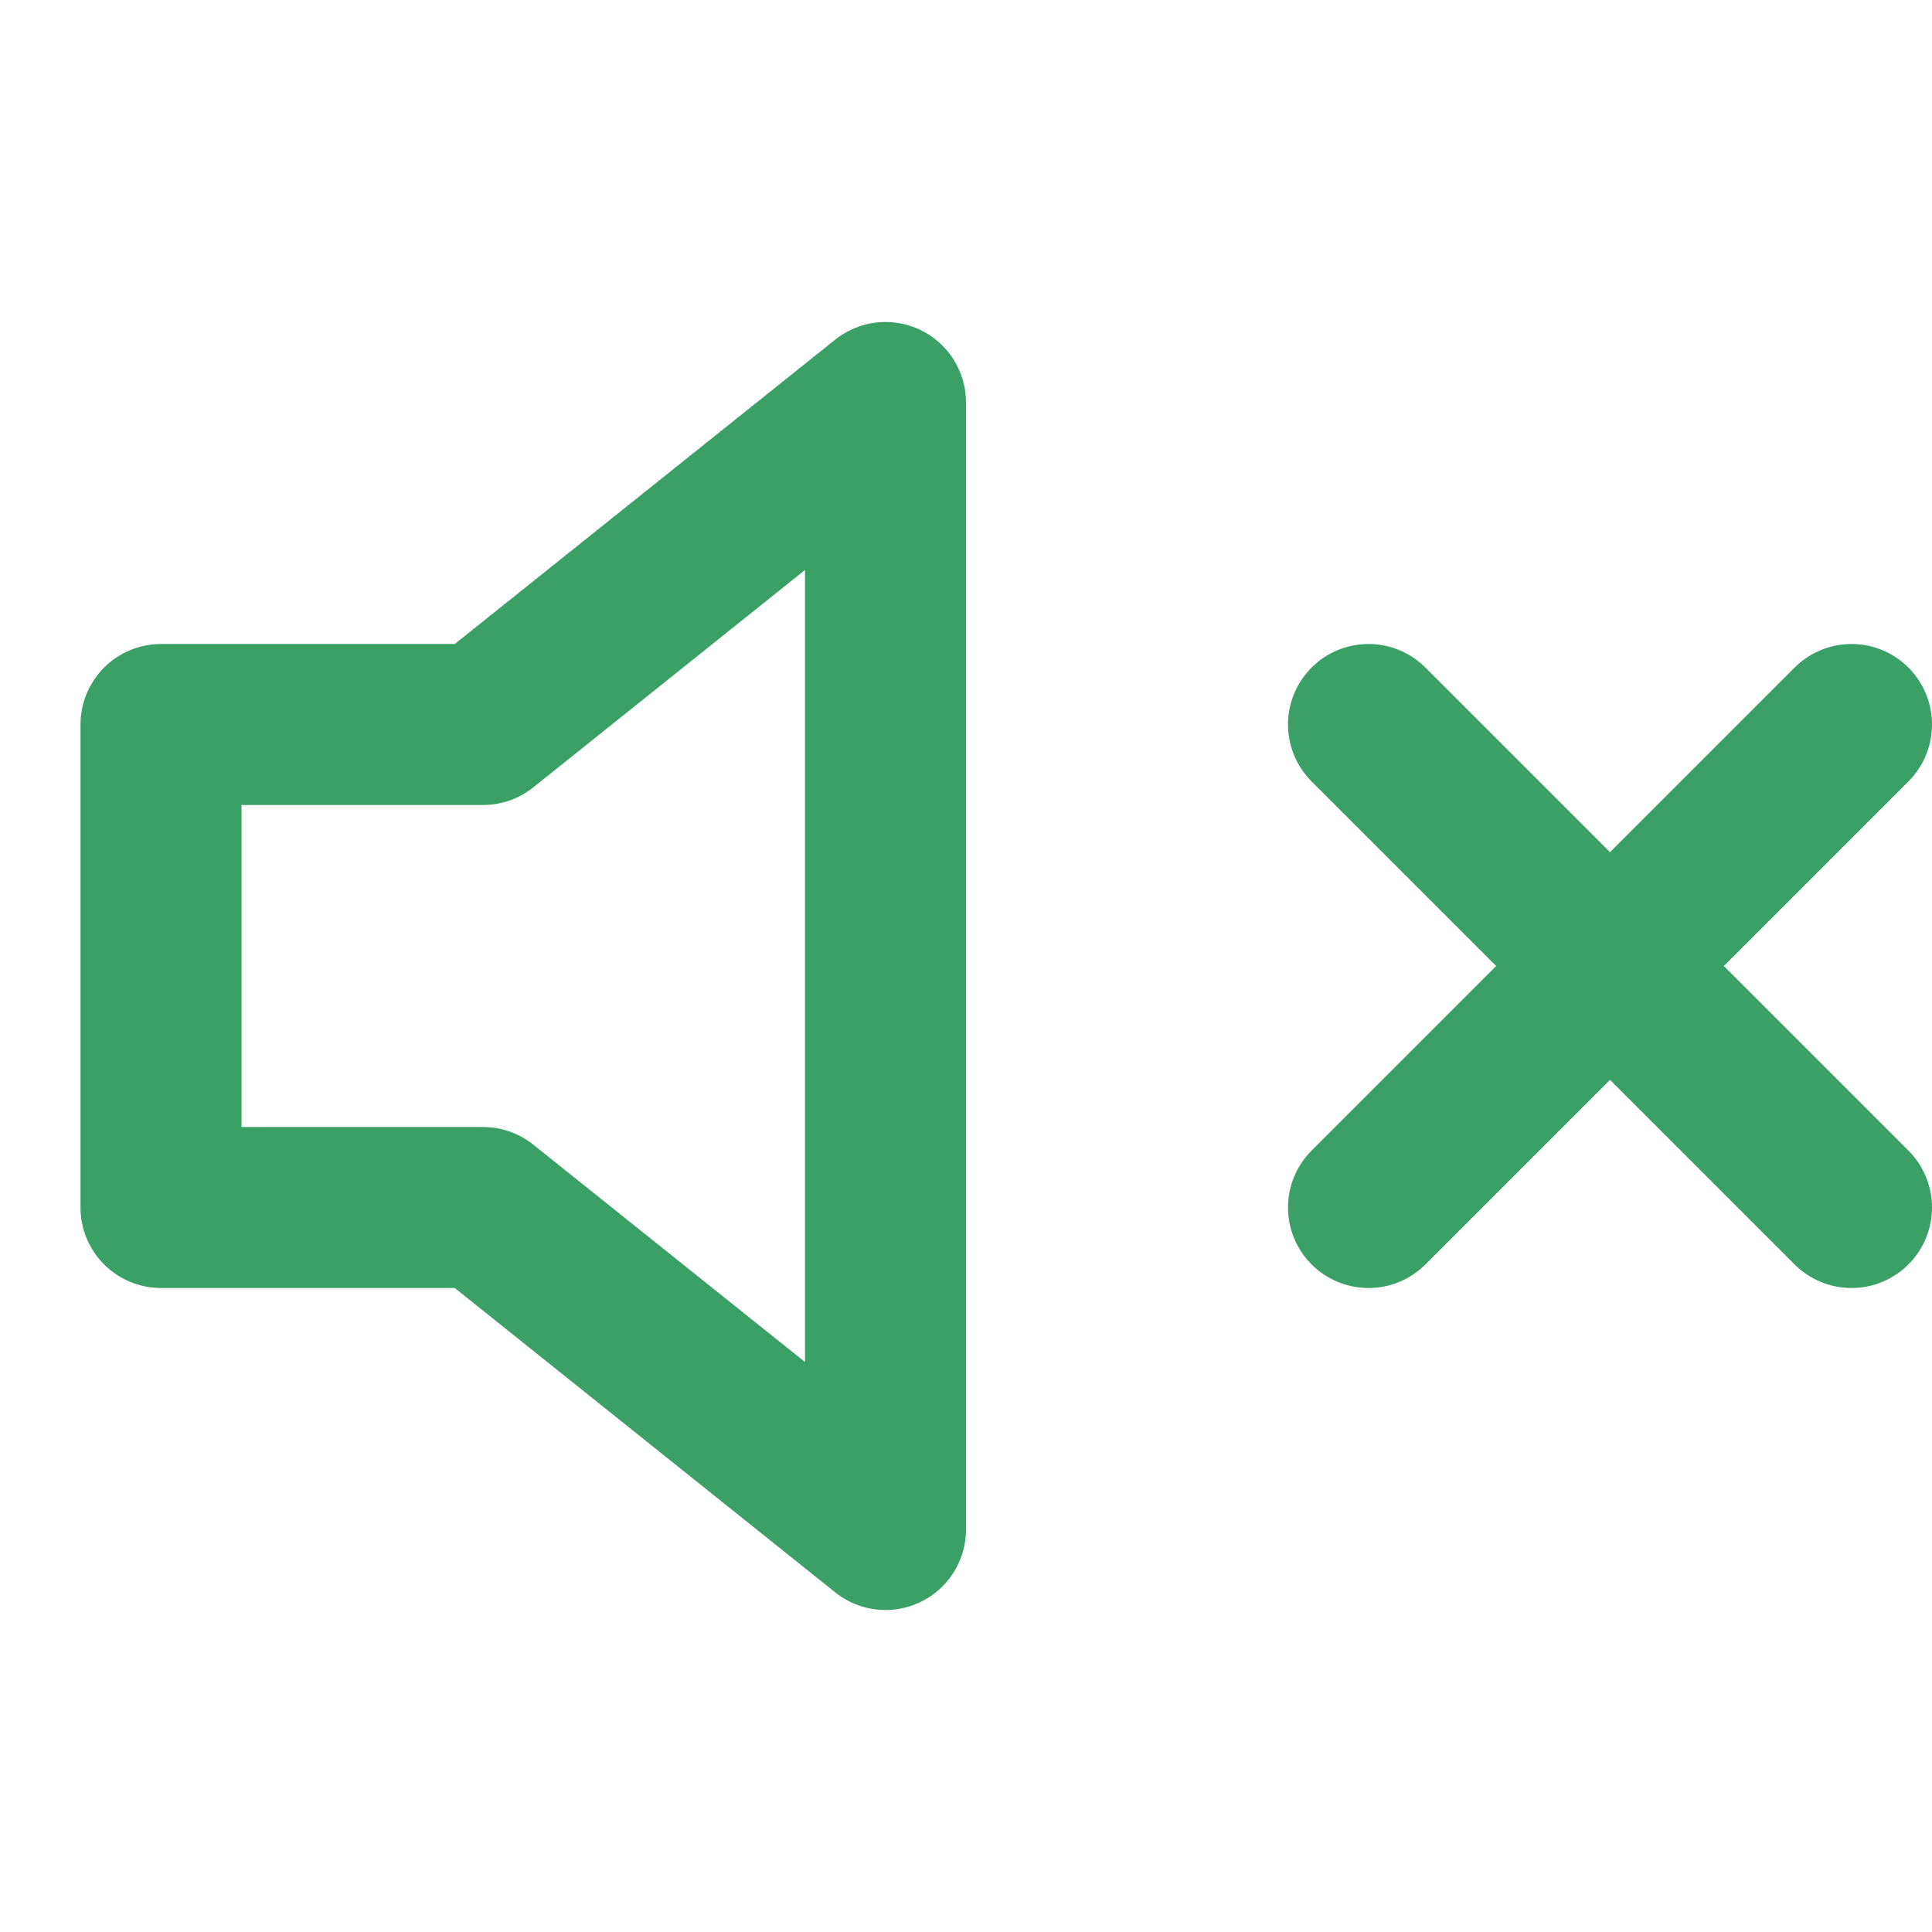 <svg width="24" height="24" viewBox="0 0 24 24" fill="none" xmlns="http://www.w3.org/2000/svg">
<path d="M11 5L6 9H2V15H6L11 19V5Z" stroke="#3BA065" stroke-width="2" stroke-linecap="round" stroke-linejoin="round"/>
<path d="M23 9L17 15" stroke="#3BA065" stroke-width="2" stroke-linecap="round" stroke-linejoin="round"/>
<path d="M17 9L23 15" stroke="#3BA065" stroke-width="2" stroke-linecap="round" stroke-linejoin="round"/>
</svg>
